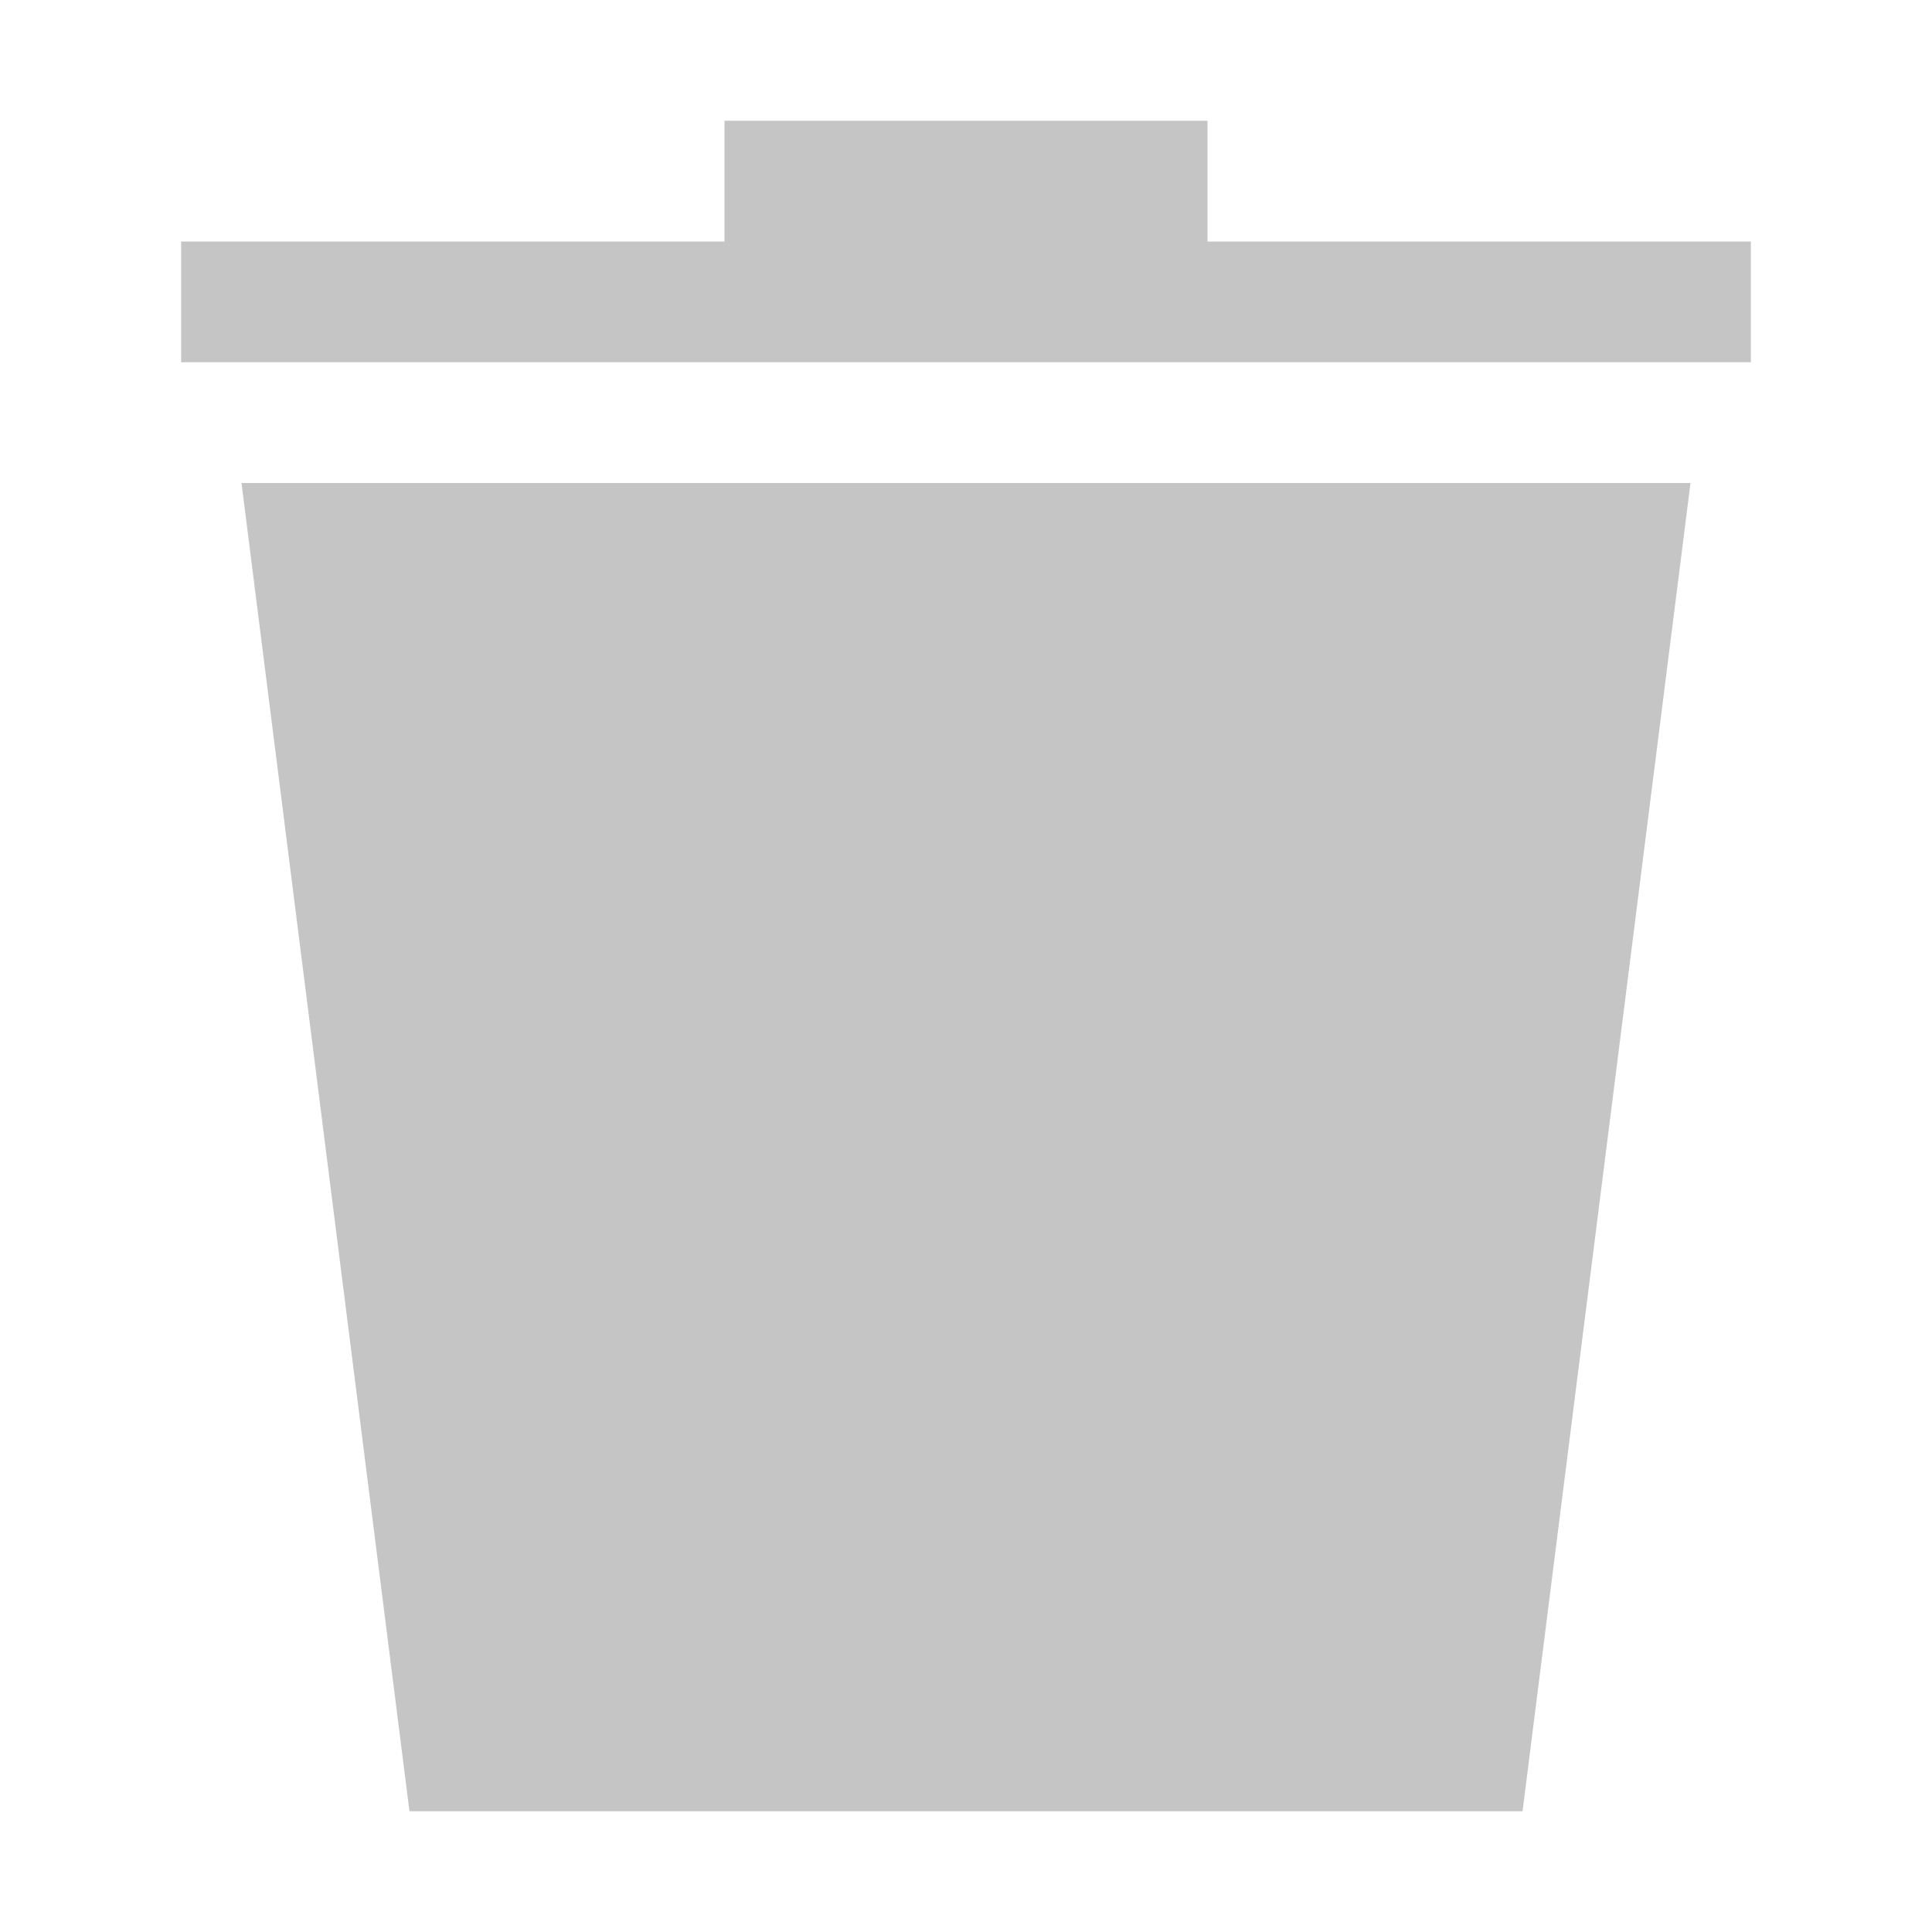 <svg t="1673595441205" class="icon" viewBox="0 0 1024 1024" version="1.1"
  xmlns="http://www.w3.org/2000/svg" p-id="3036" width="16" height="16">
  <path d="M96 128h832v64H96zM128 256h768l-89.024 704H217.024z" fill="#c5c5c5" p-id="3037"></path>
  <path d="M384 64h256v96h-256z" fill="#c5c5c5" p-id="3038"></path>
</svg>
